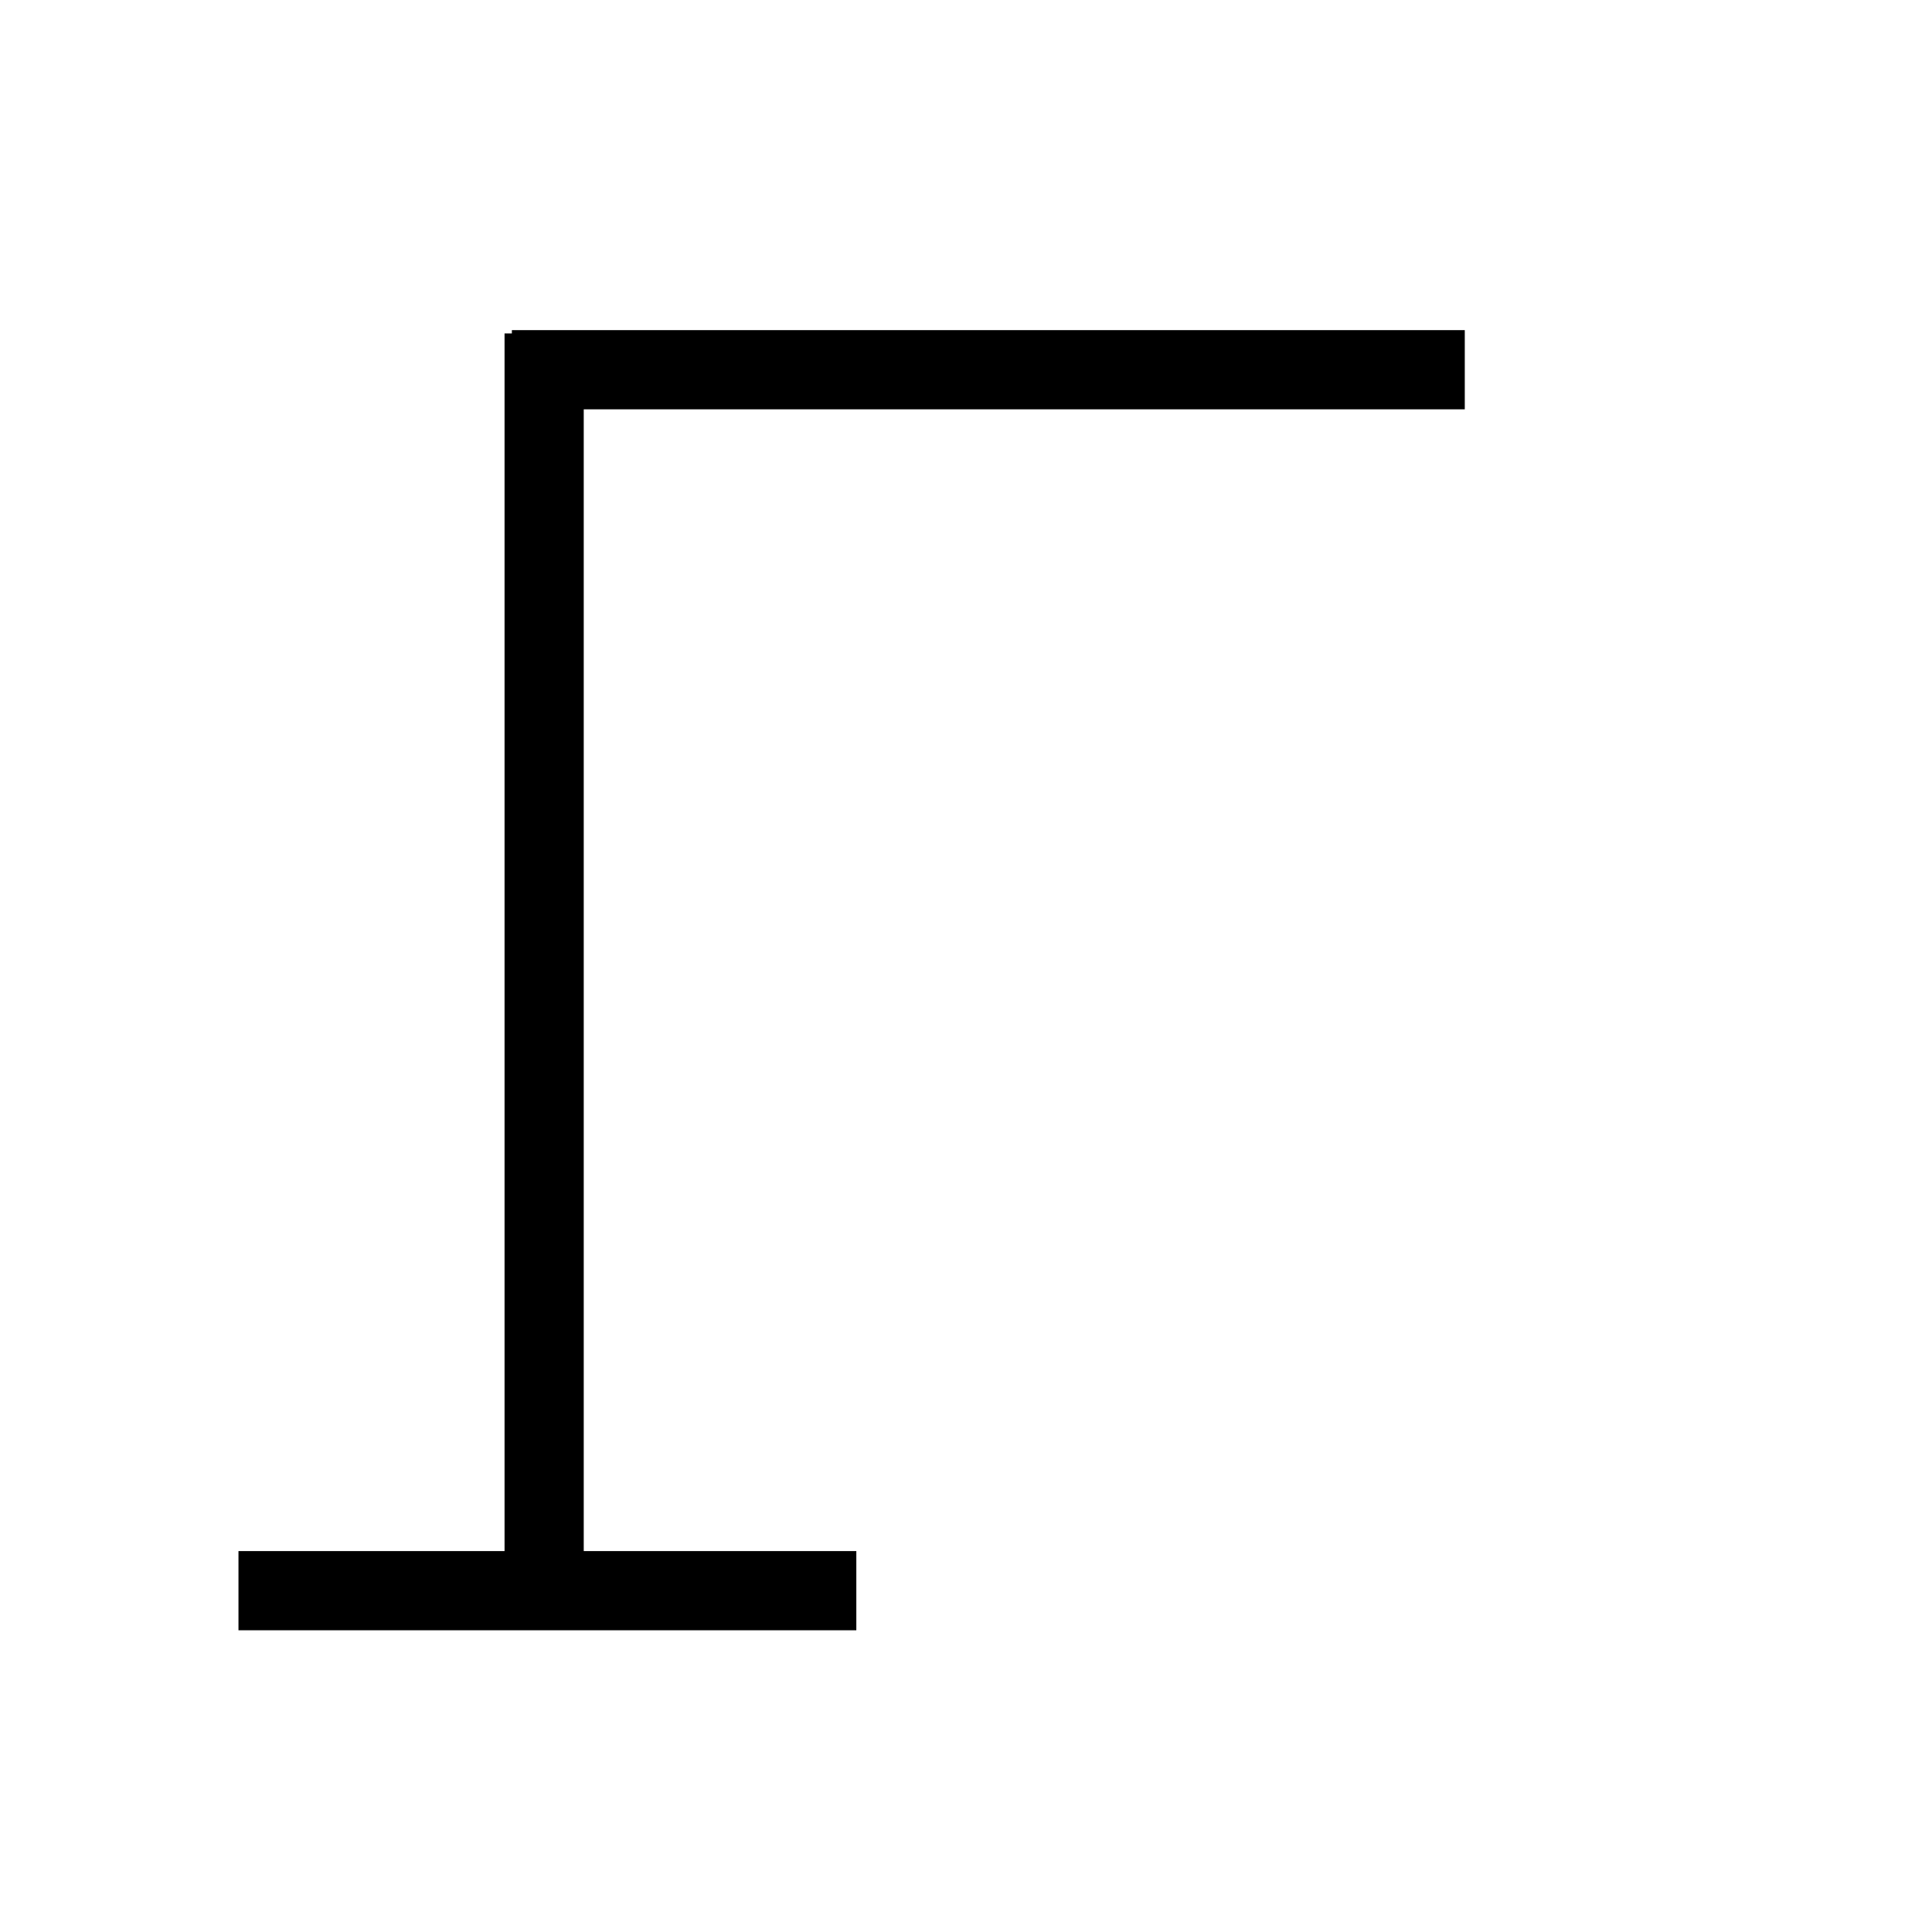 <?xml version="1.0" encoding="UTF-8" standalone="no" ?>
<!DOCTYPE svg PUBLIC "-//W3C//DTD SVG 1.1//EN" "http://www.w3.org/Graphics/SVG/1.1/DTD/svg11.dtd">
<svg xmlns="http://www.w3.org/2000/svg" xmlns:xlink="http://www.w3.org/1999/xlink" version="1.1" width="1080" height="1080" viewBox="0 0 1080 1080" xml:space="preserve">
<desc>Created with Fabric.js 4.2.0</desc>
<defs>
</defs>
<g transform="matrix(1 0 0 1 540 540)" id="a2408a53-a9c8-4412-835e-44a66f331c7e"  >
</g>
<g transform="matrix(1 0 0 1 540 540)" id="616cf609-33f0-46f0-90fa-ac0aa4770ed4"  >
<rect style="stroke: none; stroke-width: 1; stroke-dasharray: none; stroke-linecap: butt; stroke-dashoffset: 0; stroke-linejoin: miter; stroke-miterlimit: 4; fill: rgb(255,255,255); fill-rule: nonzero; opacity: 1;" vector-effect="non-scaling-stroke"  x="-540" y="-540" rx="0" ry="0" width="1080" height="1080" />
</g>
<g transform="matrix(4.61 0 0 1.14 306 889.2)" id="9cf3562b-ca4f-4122-845a-09ade0cf3d35"  >
<rect style="stroke: rgb(0,0,0); stroke-width: 0; stroke-dasharray: none; stroke-linecap: butt; stroke-dashoffset: 0; stroke-linejoin: miter; stroke-miterlimit: 4; fill: rgb(0,0,0); fill-rule: nonzero; opacity: 1;" vector-effect="non-scaling-stroke"  x="-37.46" y="-19.415" rx="0" ry="0" width="74.92" height="38.83" />
</g>
<g transform="matrix(0 9.43 -1.14 0 304.18 539.64)" id="9cf3562b-ca4f-4122-845a-09ade0cf3d35"  >
<rect style="stroke: rgb(0,0,0); stroke-width: 0; stroke-dasharray: none; stroke-linecap: butt; stroke-dashoffset: 0; stroke-linejoin: miter; stroke-miterlimit: 4; fill: rgb(0,0,0); fill-rule: nonzero; opacity: 1;" vector-effect="non-scaling-stroke"  x="-37.46" y="-19.415" rx="0" ry="0" width="74.92" height="38.83" />
</g>
<g transform="matrix(7.11 0 0 1.14 552.48 206.68)" id="9cf3562b-ca4f-4122-845a-09ade0cf3d35"  >
<rect style="stroke: rgb(0,0,0); stroke-width: 0; stroke-dasharray: none; stroke-linecap: butt; stroke-dashoffset: 0; stroke-linejoin: miter; stroke-miterlimit: 4; fill: rgb(0,0,0); fill-rule: nonzero; opacity: 1;" vector-effect="non-scaling-stroke"  x="-37.46" y="-19.415" rx="0" ry="0" width="74.92" height="38.83" />
</g>
</svg>